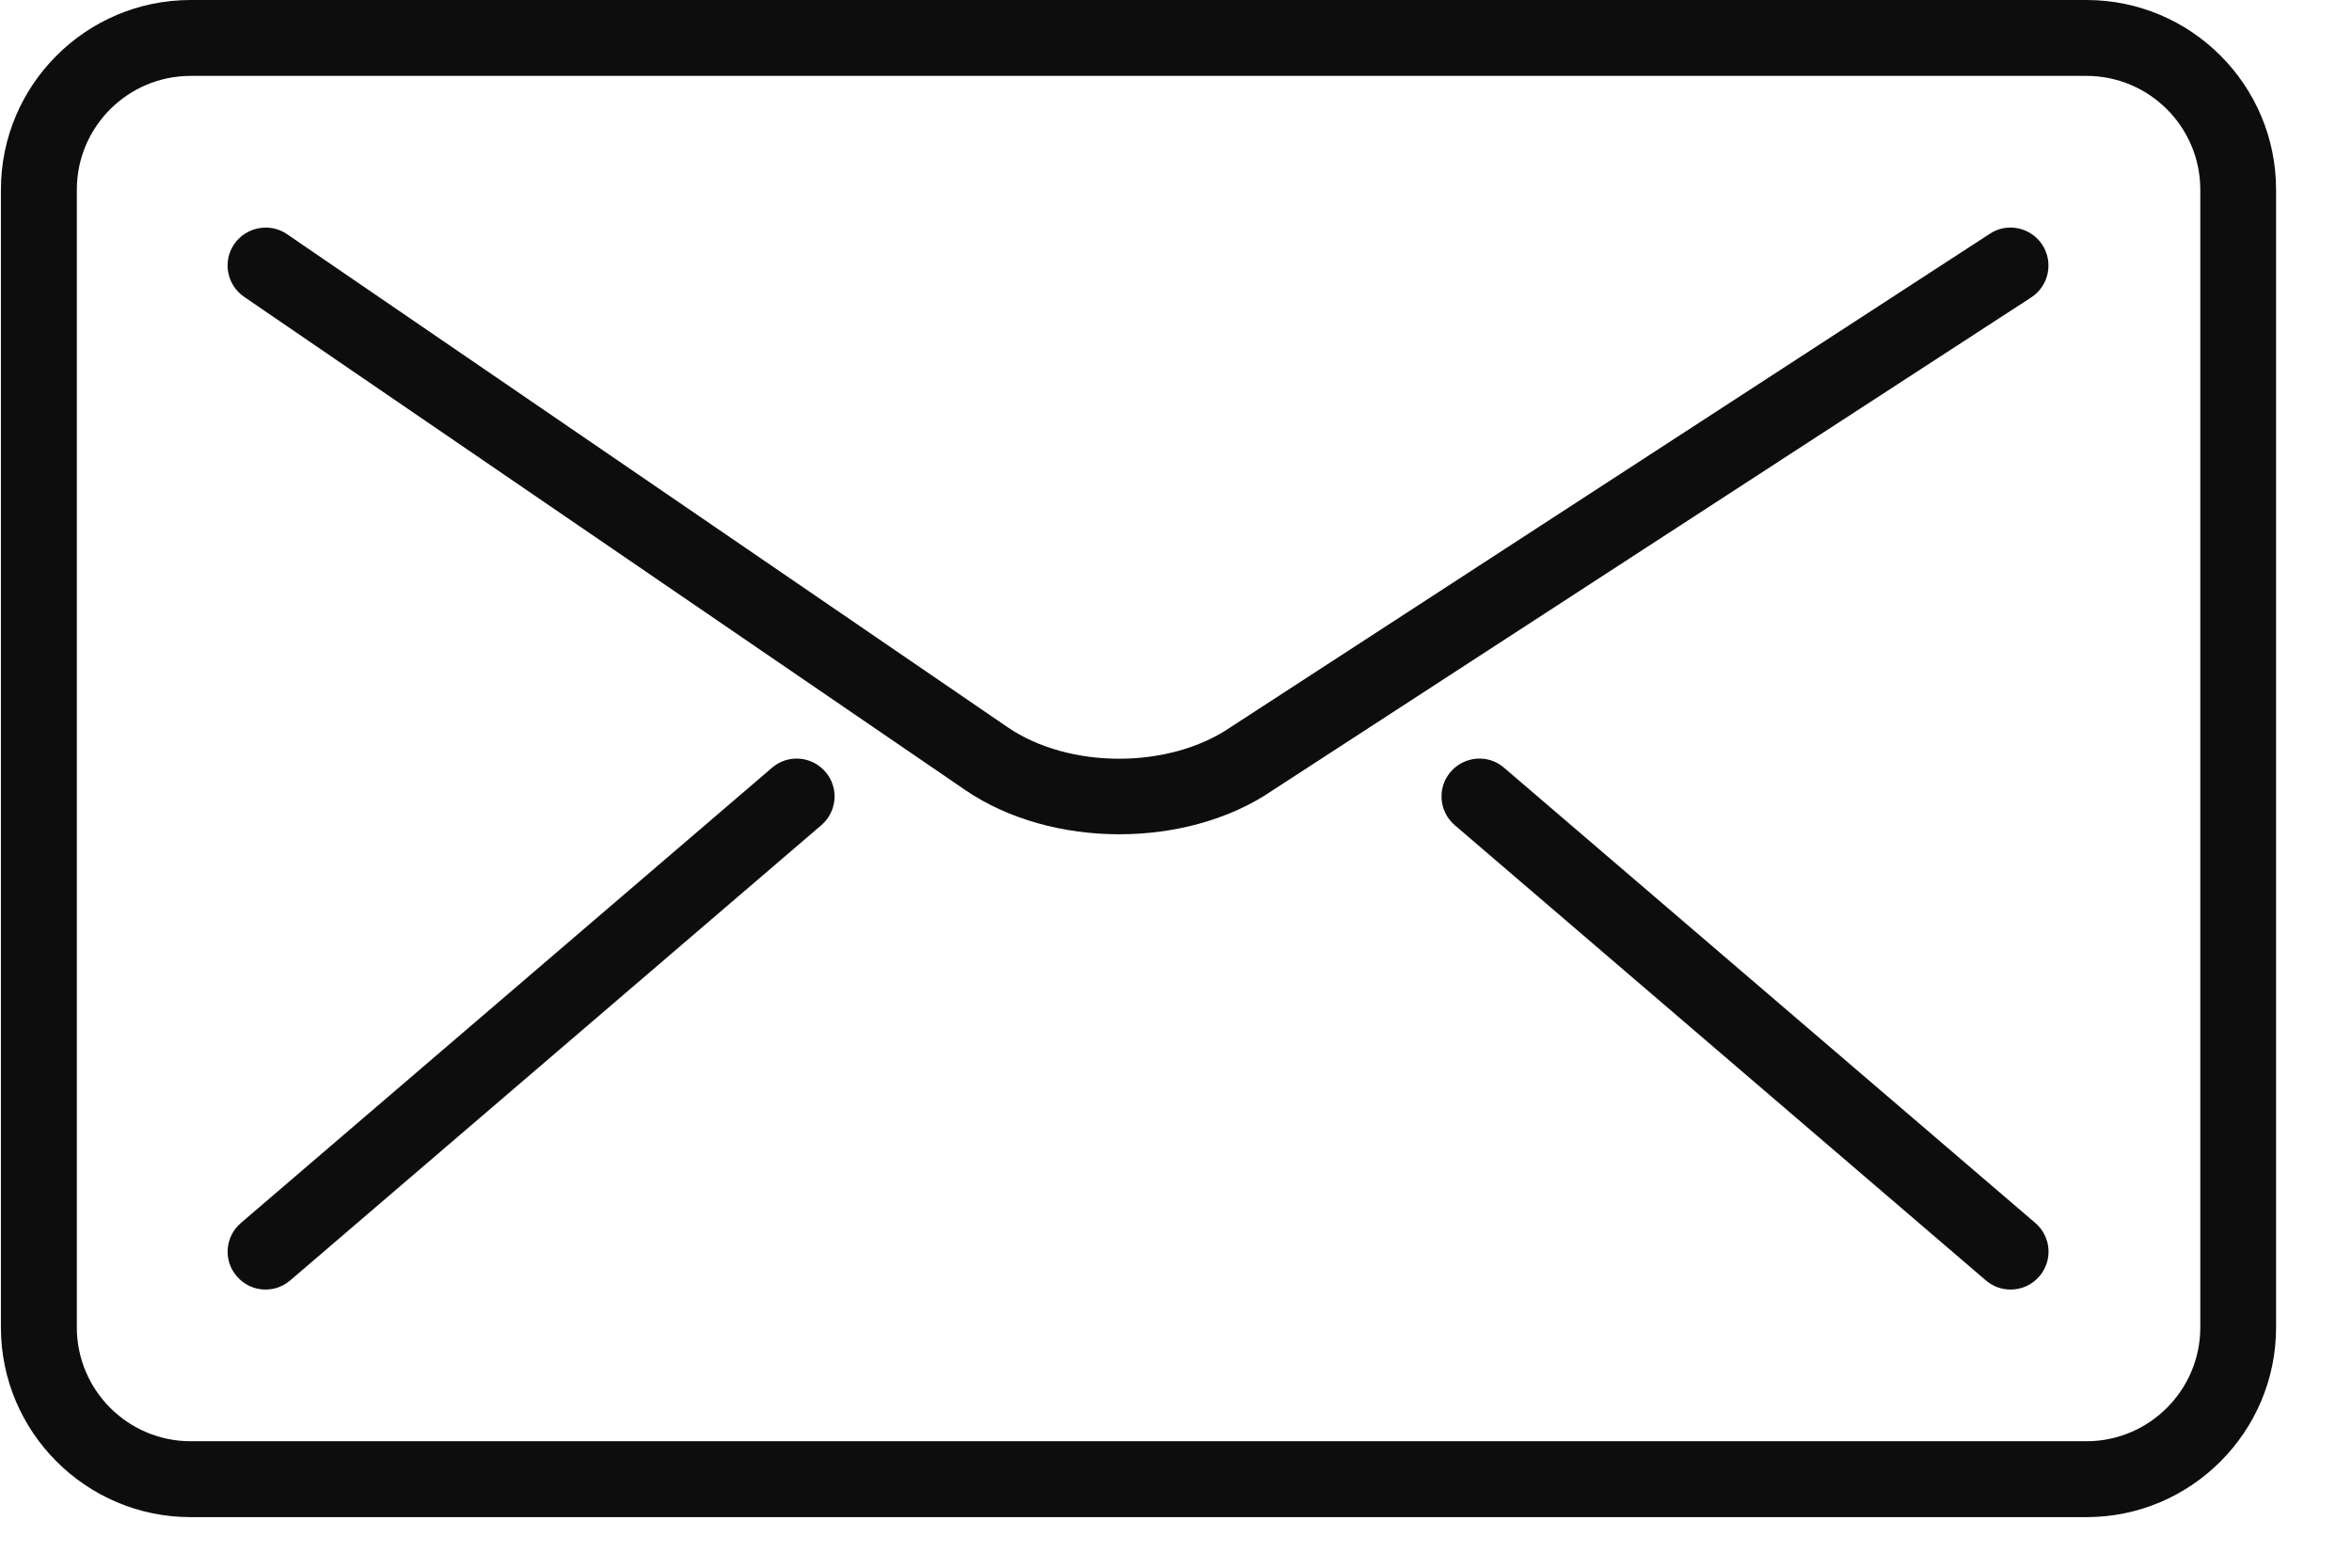 <?xml version="1.0" encoding="UTF-8" standalone="no"?>
<svg width="18px" height="12px" viewBox="0 0 18 12" version="1.1" xmlns="http://www.w3.org/2000/svg" xmlns:xlink="http://www.w3.org/1999/xlink">
    <!-- Generator: sketchtool 39 (31667) - http://www.bohemiancoding.com/sketch -->
    <title>398D9467-3862-4696-94F9-AE5DCC9F693C</title>
    <desc>Created with sketchtool.</desc>
    <defs></defs>
    <g id="Page-1" stroke="none" stroke-width="1" fill="none" fill-rule="evenodd">
        <g id="Шапка-и-прочее" transform="translate(-902, -19)" fill="#0D0D0D">
            <g id="Group-42">
                <g id="Звонок" transform="translate(889, 10)">
                    <g id="Письмо" transform="translate(13, 9)">
                        <g id="Group-16">
                            <path d="M1.459,0.581 C0.979,0.581 0.588,0.971 0.588,1.452 L0.588,10.161 C0.588,10.641 0.979,11.032 1.459,11.032 L15.968,11.032 C16.448,11.032 16.839,10.641 16.839,10.161 L16.839,1.452 C16.839,0.971 16.448,0.581 15.968,0.581 L1.459,0.581 Z M15.968,11.613 L1.459,11.613 C0.658,11.613 0.007,10.961 0.007,10.161 L0.007,1.452 C0.007,0.651 0.658,0 1.459,0 L15.968,0 C16.768,0 17.419,0.651 17.419,1.452 L17.419,10.161 C17.419,10.961 16.768,11.613 15.968,11.613 L15.968,11.613 Z" id="Fill-124"></path>
                            <path d="M8.566,6.386 C8.142,6.386 7.716,6.273 7.385,6.046 L1.868,2.272 C1.736,2.181 1.702,2.001 1.792,1.869 C1.884,1.736 2.066,1.703 2.196,1.792 L7.712,5.567 C8.182,5.888 8.947,5.888 9.417,5.567 L15.229,1.789 C15.362,1.701 15.543,1.74 15.63,1.874 C15.717,2.008 15.68,2.188 15.546,2.276 L9.739,6.05 C9.412,6.274 8.989,6.386 8.566,6.386" id="Fill-125"></path>
                            <path d="M2.032,9.871 C1.95,9.871 1.87,9.837 1.812,9.769 C1.707,9.648 1.722,9.465 1.844,9.361 L5.908,5.877 C6.029,5.772 6.212,5.786 6.317,5.908 C6.422,6.029 6.407,6.213 6.285,6.317 L2.221,9.801 C2.166,9.848 2.099,9.871 2.032,9.871" id="Fill-126"></path>
                            <path d="M15.198,9.801 L11.134,6.317 C11.012,6.213 10.997,6.029 11.102,5.908 C11.207,5.786 11.391,5.772 11.511,5.877 L15.576,9.361 C15.698,9.465 15.712,9.648 15.608,9.769 C15.55,9.837 15.469,9.871 15.387,9.871 C15.32,9.871 15.253,9.848 15.198,9.801 Z" id="Fill-127"></path>
                        </g>
                    </g>
                </g>
            </g>
        </g>
    </g>
</svg>